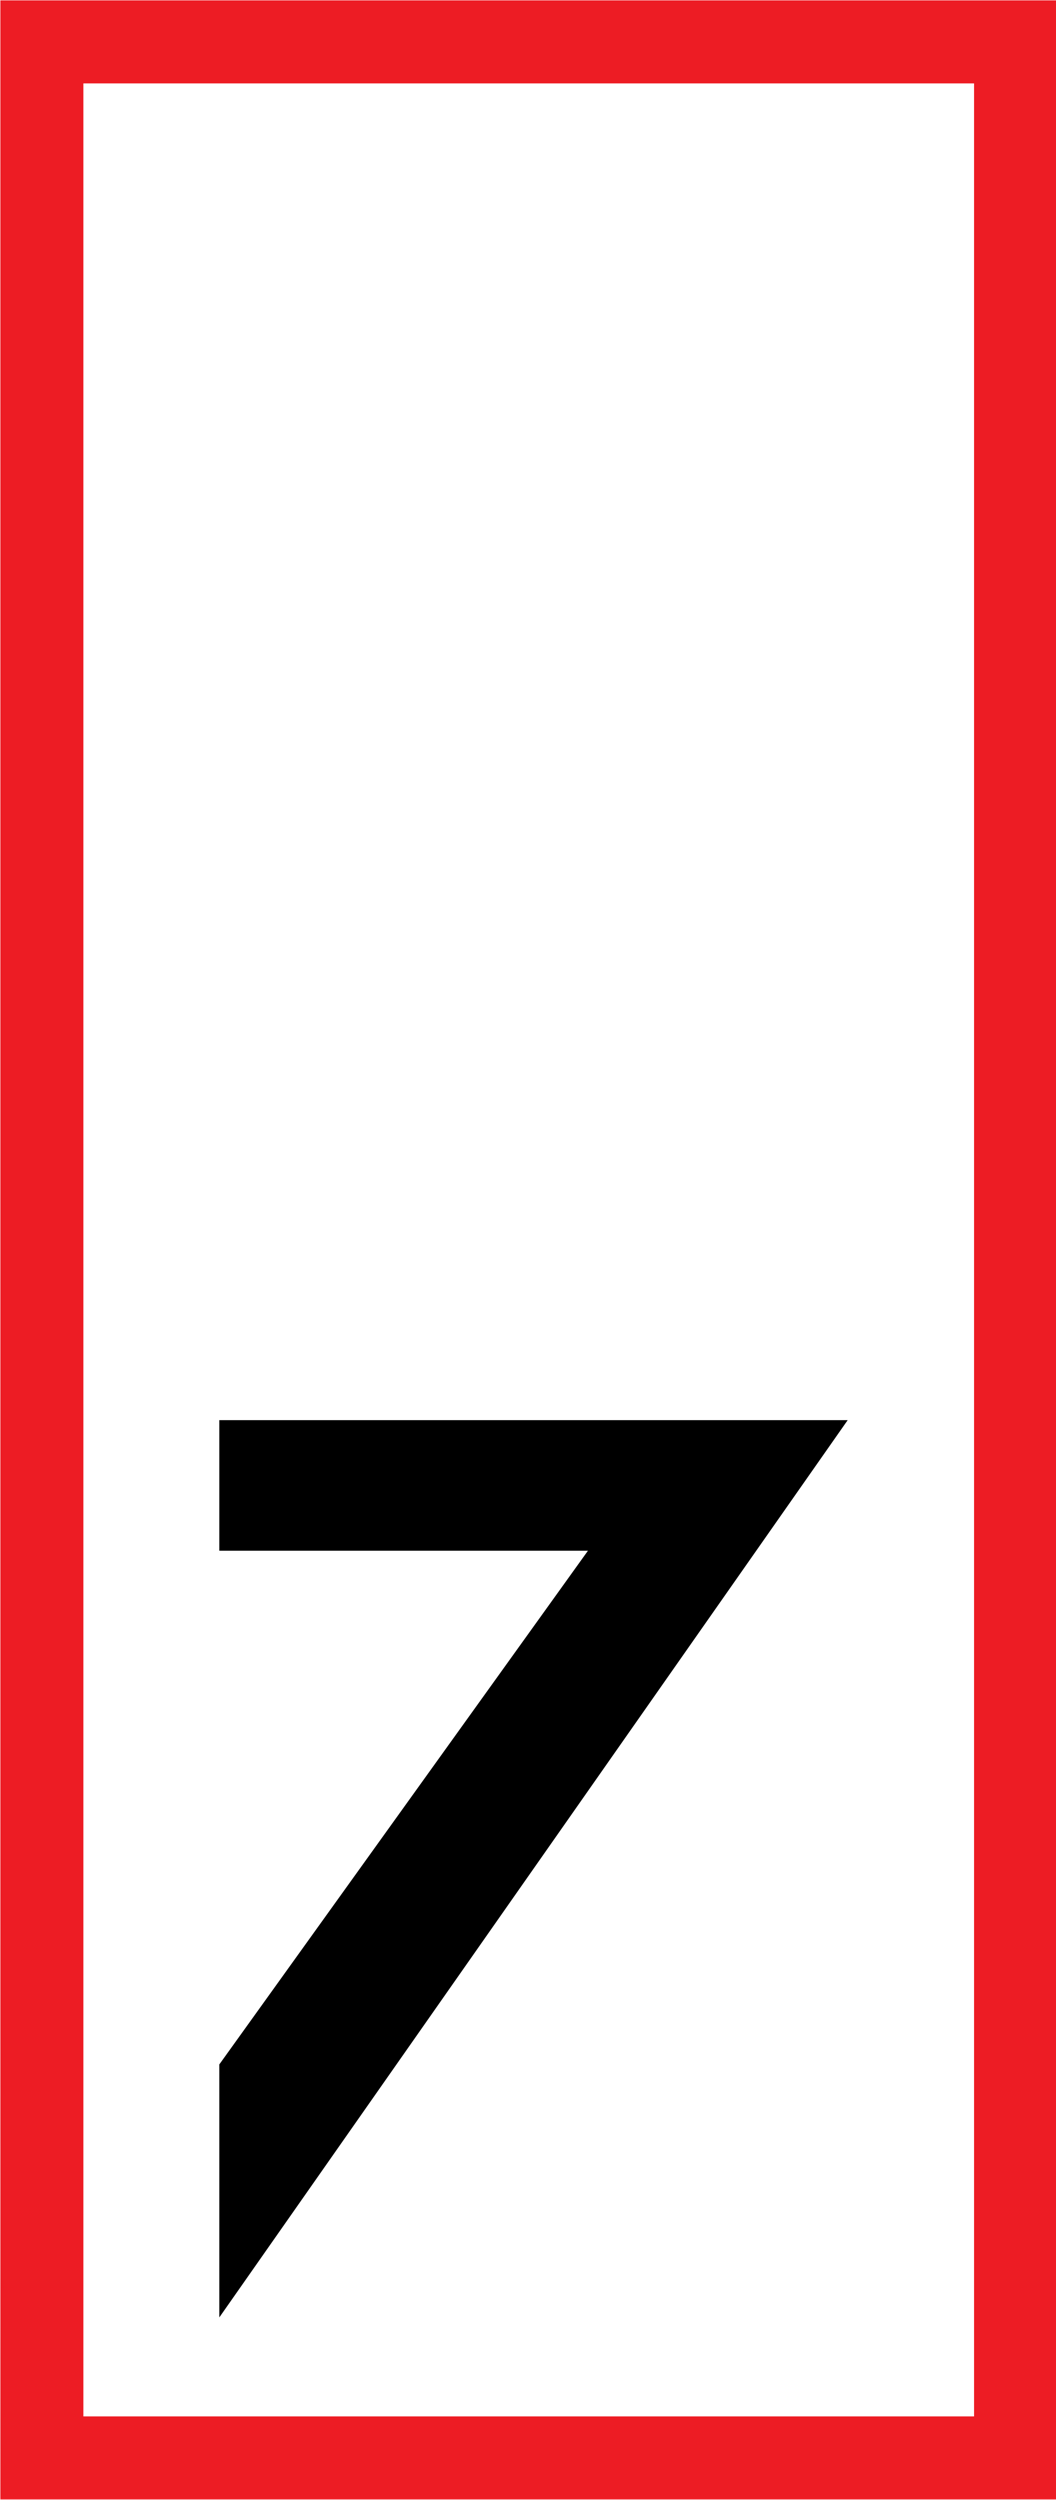 <?xml version="1.0" encoding="utf-8"?>
<!-- Generator: Adobe Illustrator 19.2.1, SVG Export Plug-In . SVG Version: 6.00 Build 0)  -->
<svg version="1.1" id="Layer_1" xmlns="http://www.w3.org/2000/svg" xmlns:xlink="http://www.w3.org/1999/xlink" x="0px" y="0px"
	 viewBox="0 0 73.1 173" style="enable-background:new 0 0 73.1 173;" xml:space="preserve">
<style type="text/css">
	.st0{fill:none;stroke:#ED1C24;stroke-width:5.744;stroke-miterlimit:10;}
	.st1{stroke:#000000;stroke-width:1.436;stroke-miterlimit:10;}
</style>
<g>
	<rect x="2.9" y="2.9" class="st0" width="67.4" height="167.2"/>
</g>
<polygon class="st1" points="15.9,158.1 57.3,99 15.9,99 15.9,106.6 42.1,106.6 15.9,143.1 "/>
</svg>
